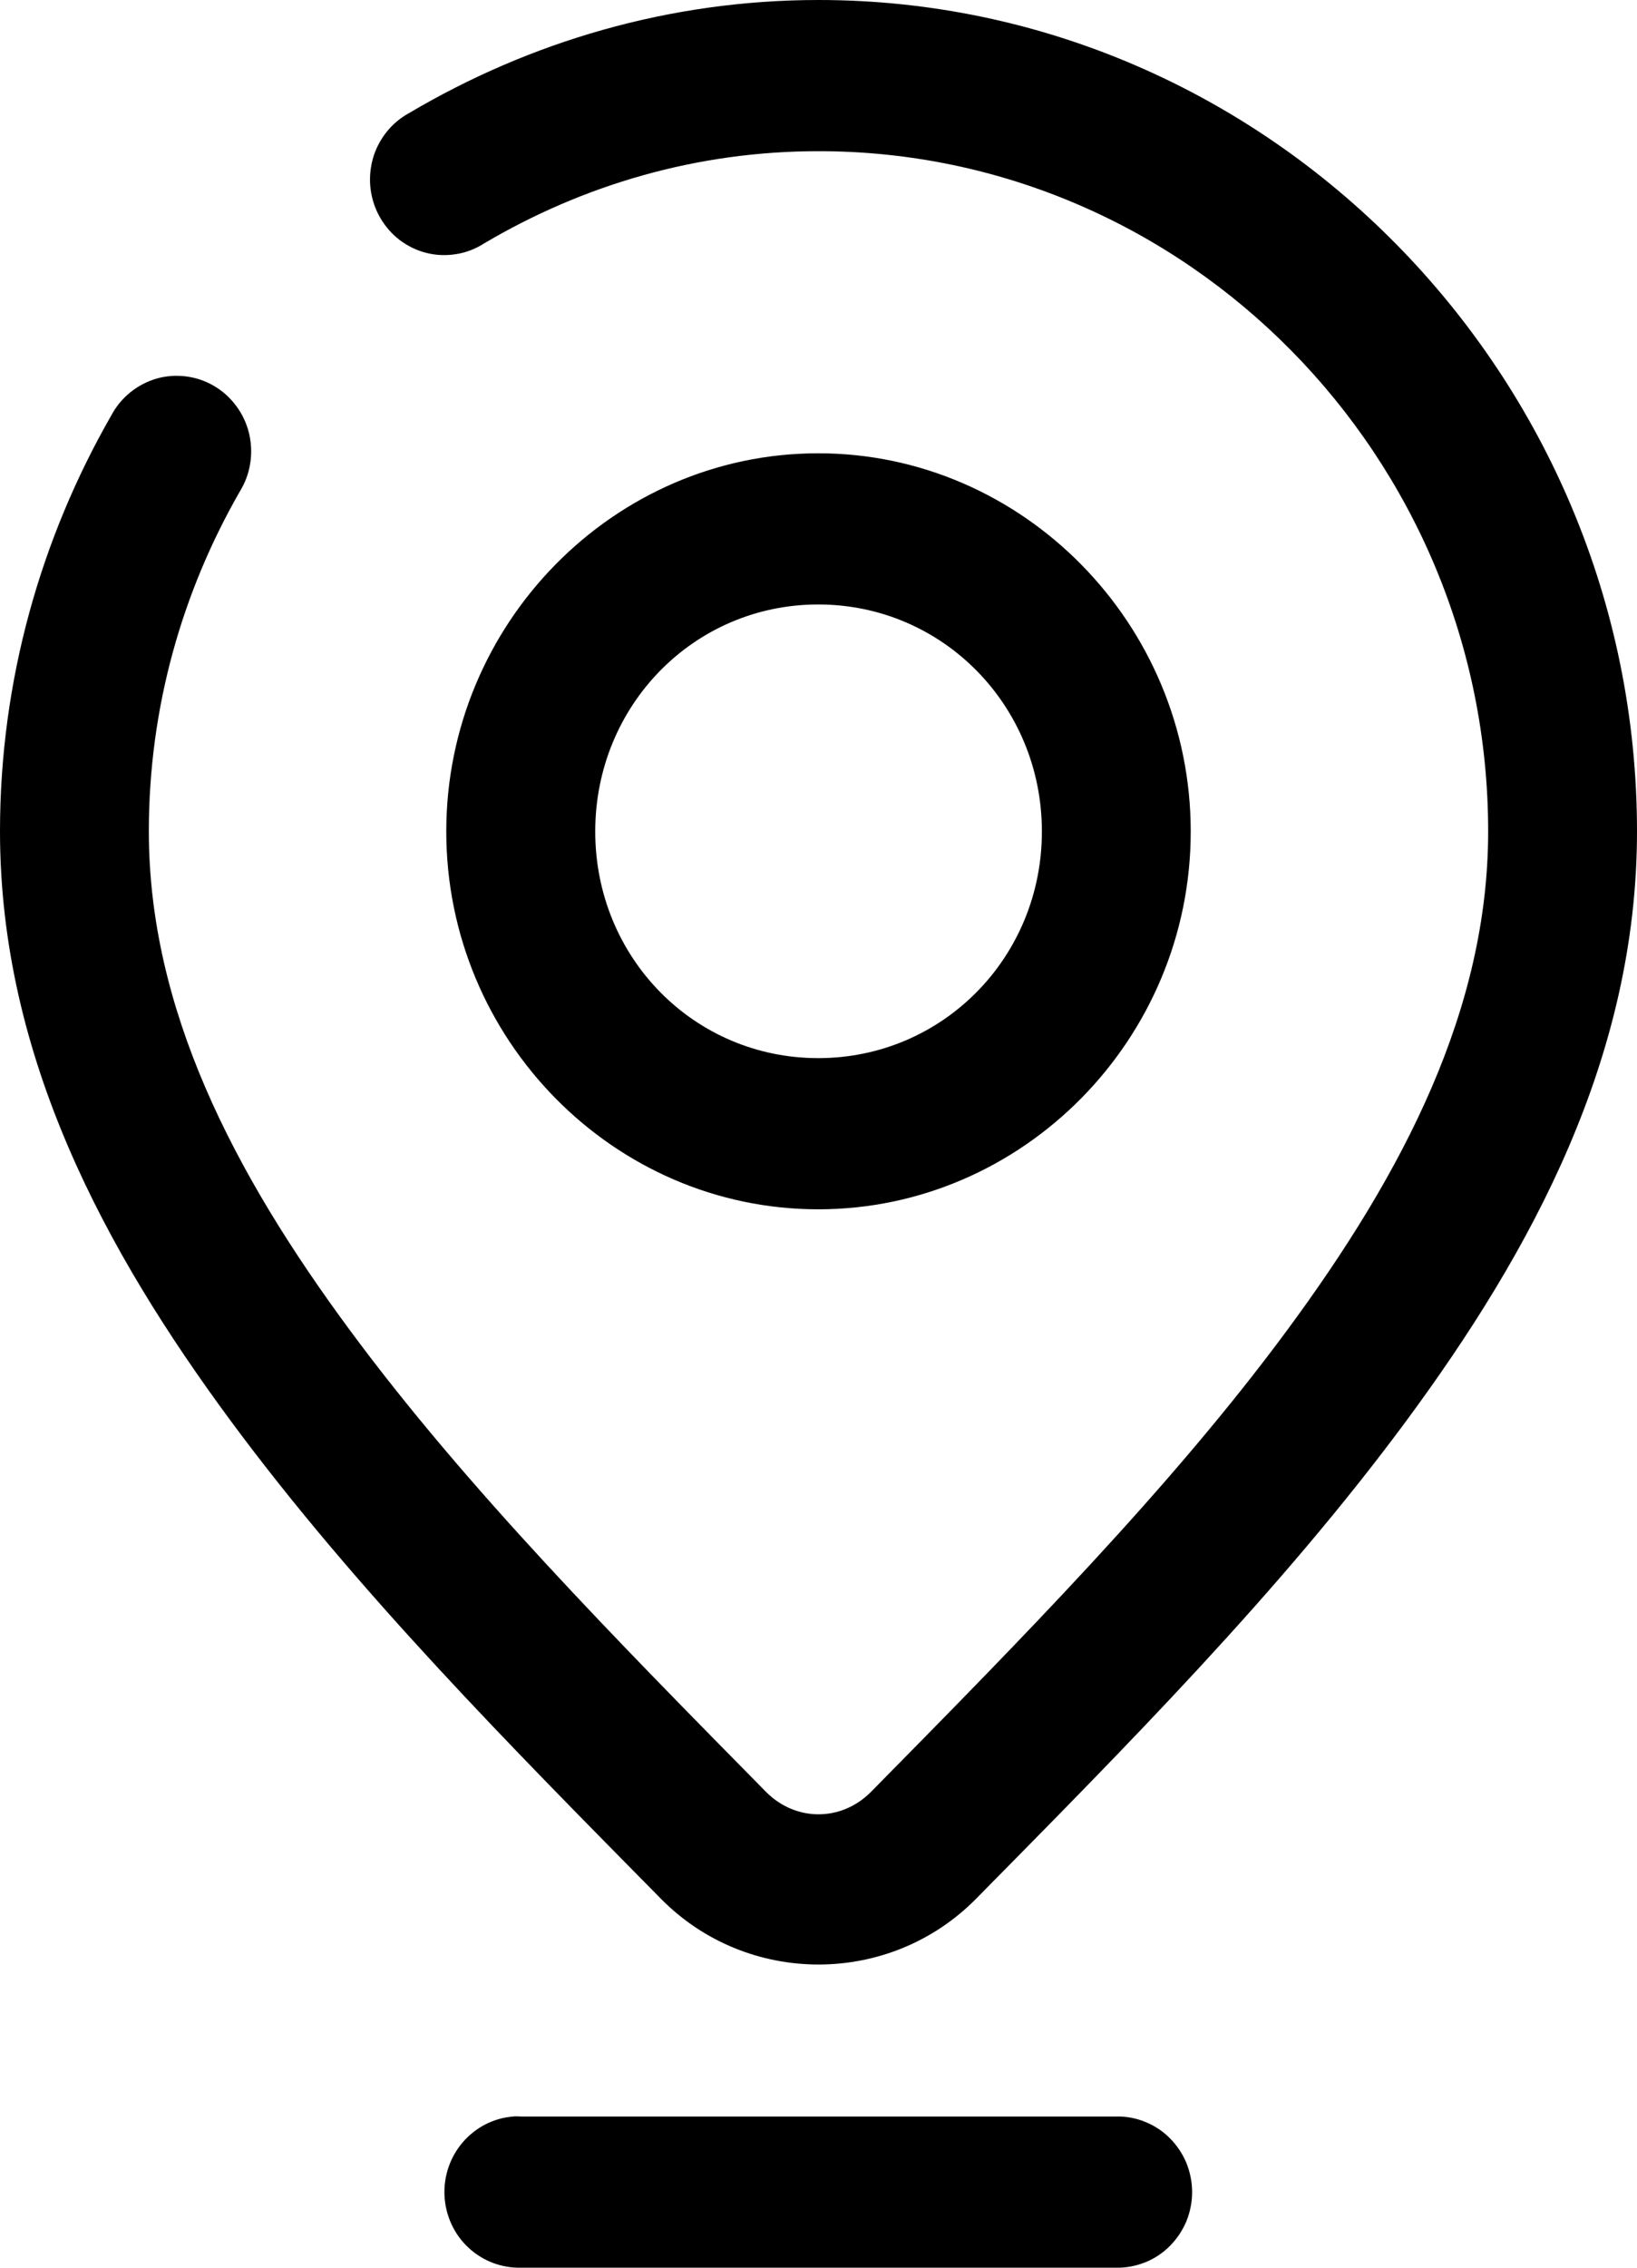 <svg width="13" height="18" viewBox="0 0 13 18" fill="none" xmlns="http://www.w3.org/2000/svg">
<path fill-rule="evenodd" clip-rule="evenodd" d="M6.5 0C5.316 0 4.204 0.332 3.248 0.898C3.178 0.936 3.117 0.988 3.067 1.051C3.018 1.114 2.981 1.186 2.96 1.263C2.939 1.341 2.933 1.422 2.943 1.501C2.953 1.581 2.979 1.658 3.019 1.728C3.059 1.797 3.112 1.858 3.175 1.906C3.239 1.954 3.311 1.989 3.388 2.008C3.465 2.027 3.545 2.03 3.623 2.017C3.701 2.005 3.776 1.976 3.843 1.933C4.629 1.468 5.533 1.2 6.5 1.2C9.427 1.2 11.818 3.627 11.818 6.599C11.818 8.008 11.149 9.303 10.222 10.558C9.297 11.811 8.101 13.021 6.918 14.222C6.682 14.461 6.318 14.461 6.082 14.222C4.899 13.021 3.703 11.811 2.778 10.558C1.851 9.303 1.182 8.008 1.182 6.599C1.182 5.617 1.446 4.7 1.904 3.902C1.946 3.834 1.975 3.758 1.987 3.678C2 3.599 1.996 3.518 1.978 3.44C1.959 3.362 1.925 3.288 1.877 3.224C1.83 3.159 1.77 3.105 1.702 3.065C1.633 3.024 1.558 2.998 1.479 2.988C1.4 2.978 1.321 2.983 1.244 3.005C1.168 3.027 1.097 3.064 1.035 3.114C0.973 3.164 0.922 3.226 0.884 3.297C0.327 4.268 0 5.397 0 6.599C0 8.39 0.835 9.928 1.832 11.278C2.83 12.629 4.066 13.872 5.247 15.07C5.934 15.768 7.066 15.768 7.753 15.07C8.934 13.872 10.17 12.629 11.168 11.278C12.165 9.928 13 8.39 13 6.599C13 2.973 10.072 0 6.5 0ZM6.498 3.598C4.873 3.598 3.544 4.951 3.544 6.6C3.544 8.25 4.873 9.599 6.498 9.599C8.122 9.599 9.456 8.25 9.456 6.6C9.456 4.951 8.122 3.598 6.498 3.598ZM6.498 4.798C7.484 4.798 8.274 5.599 8.274 6.6C8.274 7.601 7.484 8.399 6.498 8.399C5.512 8.399 4.727 7.601 4.727 6.6C4.727 5.599 5.512 4.798 6.498 4.798ZM4.079 16.799C4.078 16.799 4.078 16.799 4.077 16.8C3.923 16.811 3.78 16.884 3.677 17.002C3.575 17.12 3.522 17.273 3.53 17.43C3.538 17.587 3.606 17.735 3.72 17.841C3.834 17.947 3.984 18.004 4.139 18H8.862C8.941 18.002 9.019 17.987 9.093 17.958C9.166 17.929 9.233 17.885 9.289 17.829C9.345 17.773 9.39 17.706 9.421 17.633C9.451 17.559 9.467 17.48 9.467 17.4C9.467 17.32 9.451 17.241 9.421 17.167C9.39 17.093 9.345 17.027 9.289 16.971C9.233 16.915 9.166 16.871 9.093 16.842C9.019 16.812 8.941 16.798 8.862 16.8H4.139C4.119 16.799 4.099 16.798 4.079 16.799Z" fill="black"/>
</svg>
